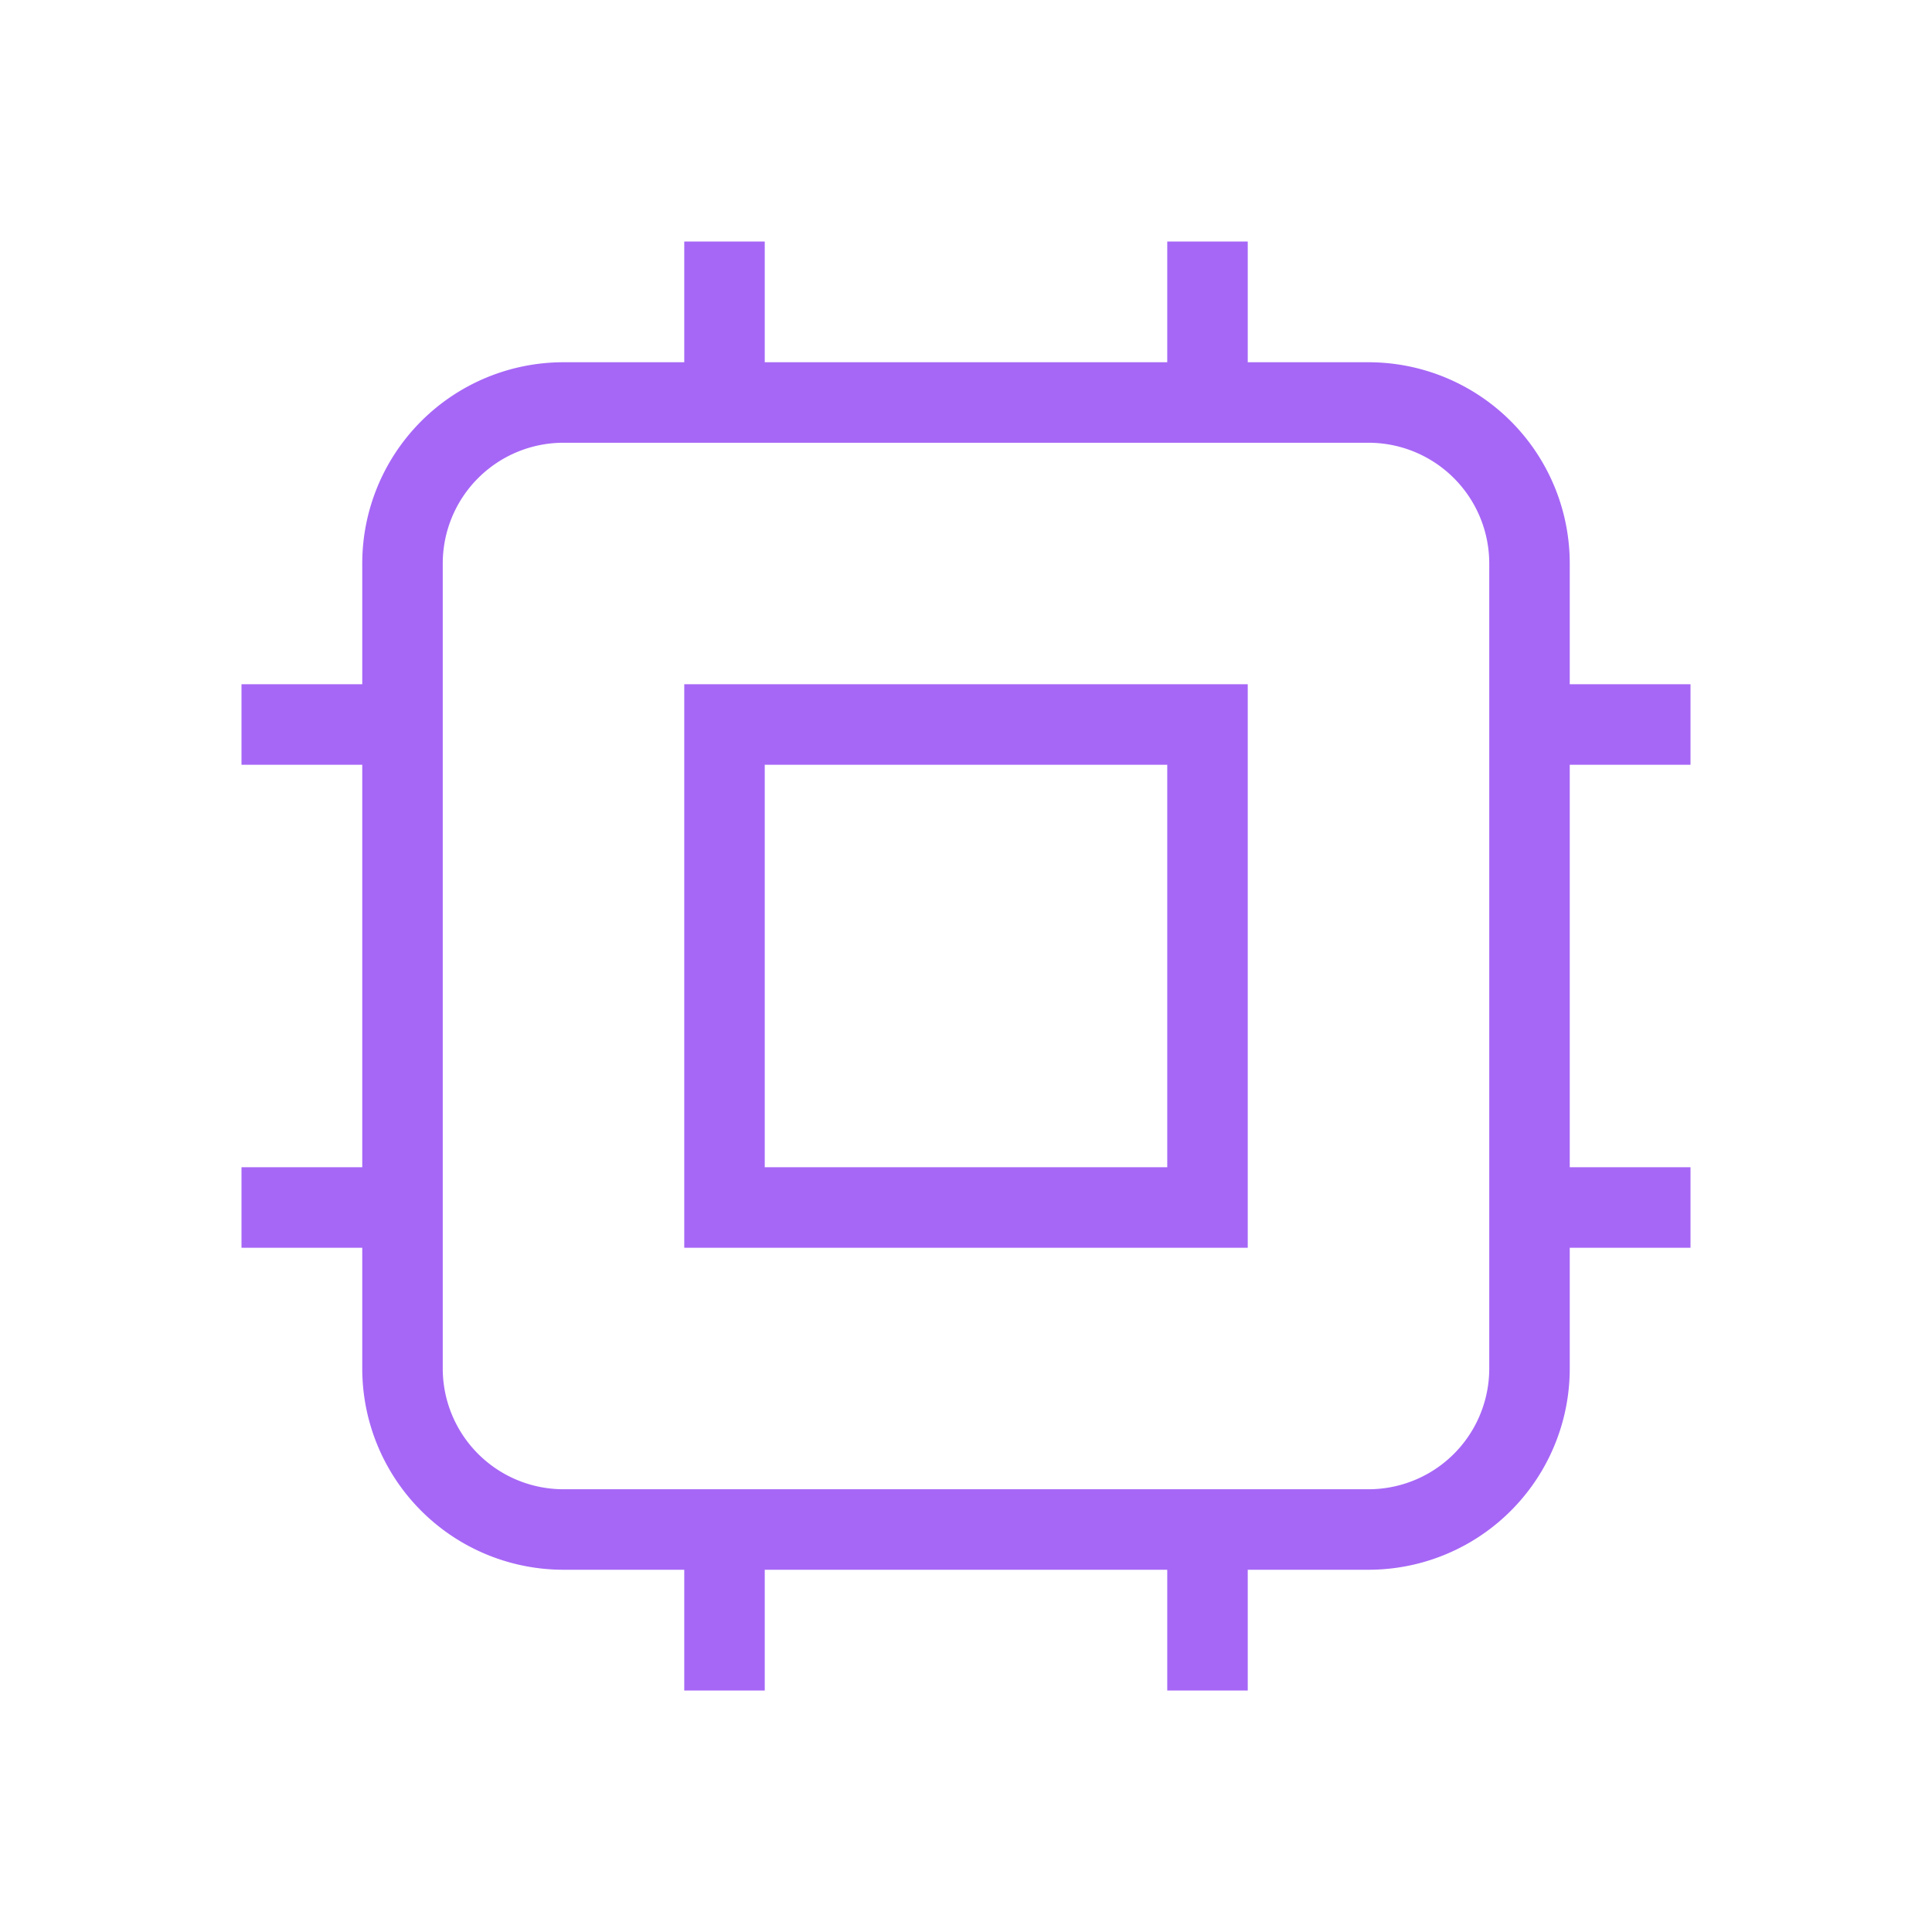 <svg xmlns="http://www.w3.org/2000/svg" fill="none" stroke="#A667F6" viewBox="0 0 24 24"><path d="M9 3v2m6-2v2M9 19v2m6-2v2M5 9H3m2 6H3m18-6h-2m2 6h-2M7 19h10a2 2 0 002-2V7a2 2 0 00-2-2H7a2 2 0 00-2 2v10a2 2 0 002 2zM9 9h6v6H9V9z" strokeLinecap="round" strokeLinejoin="round" strokeWidth="2"/></svg>